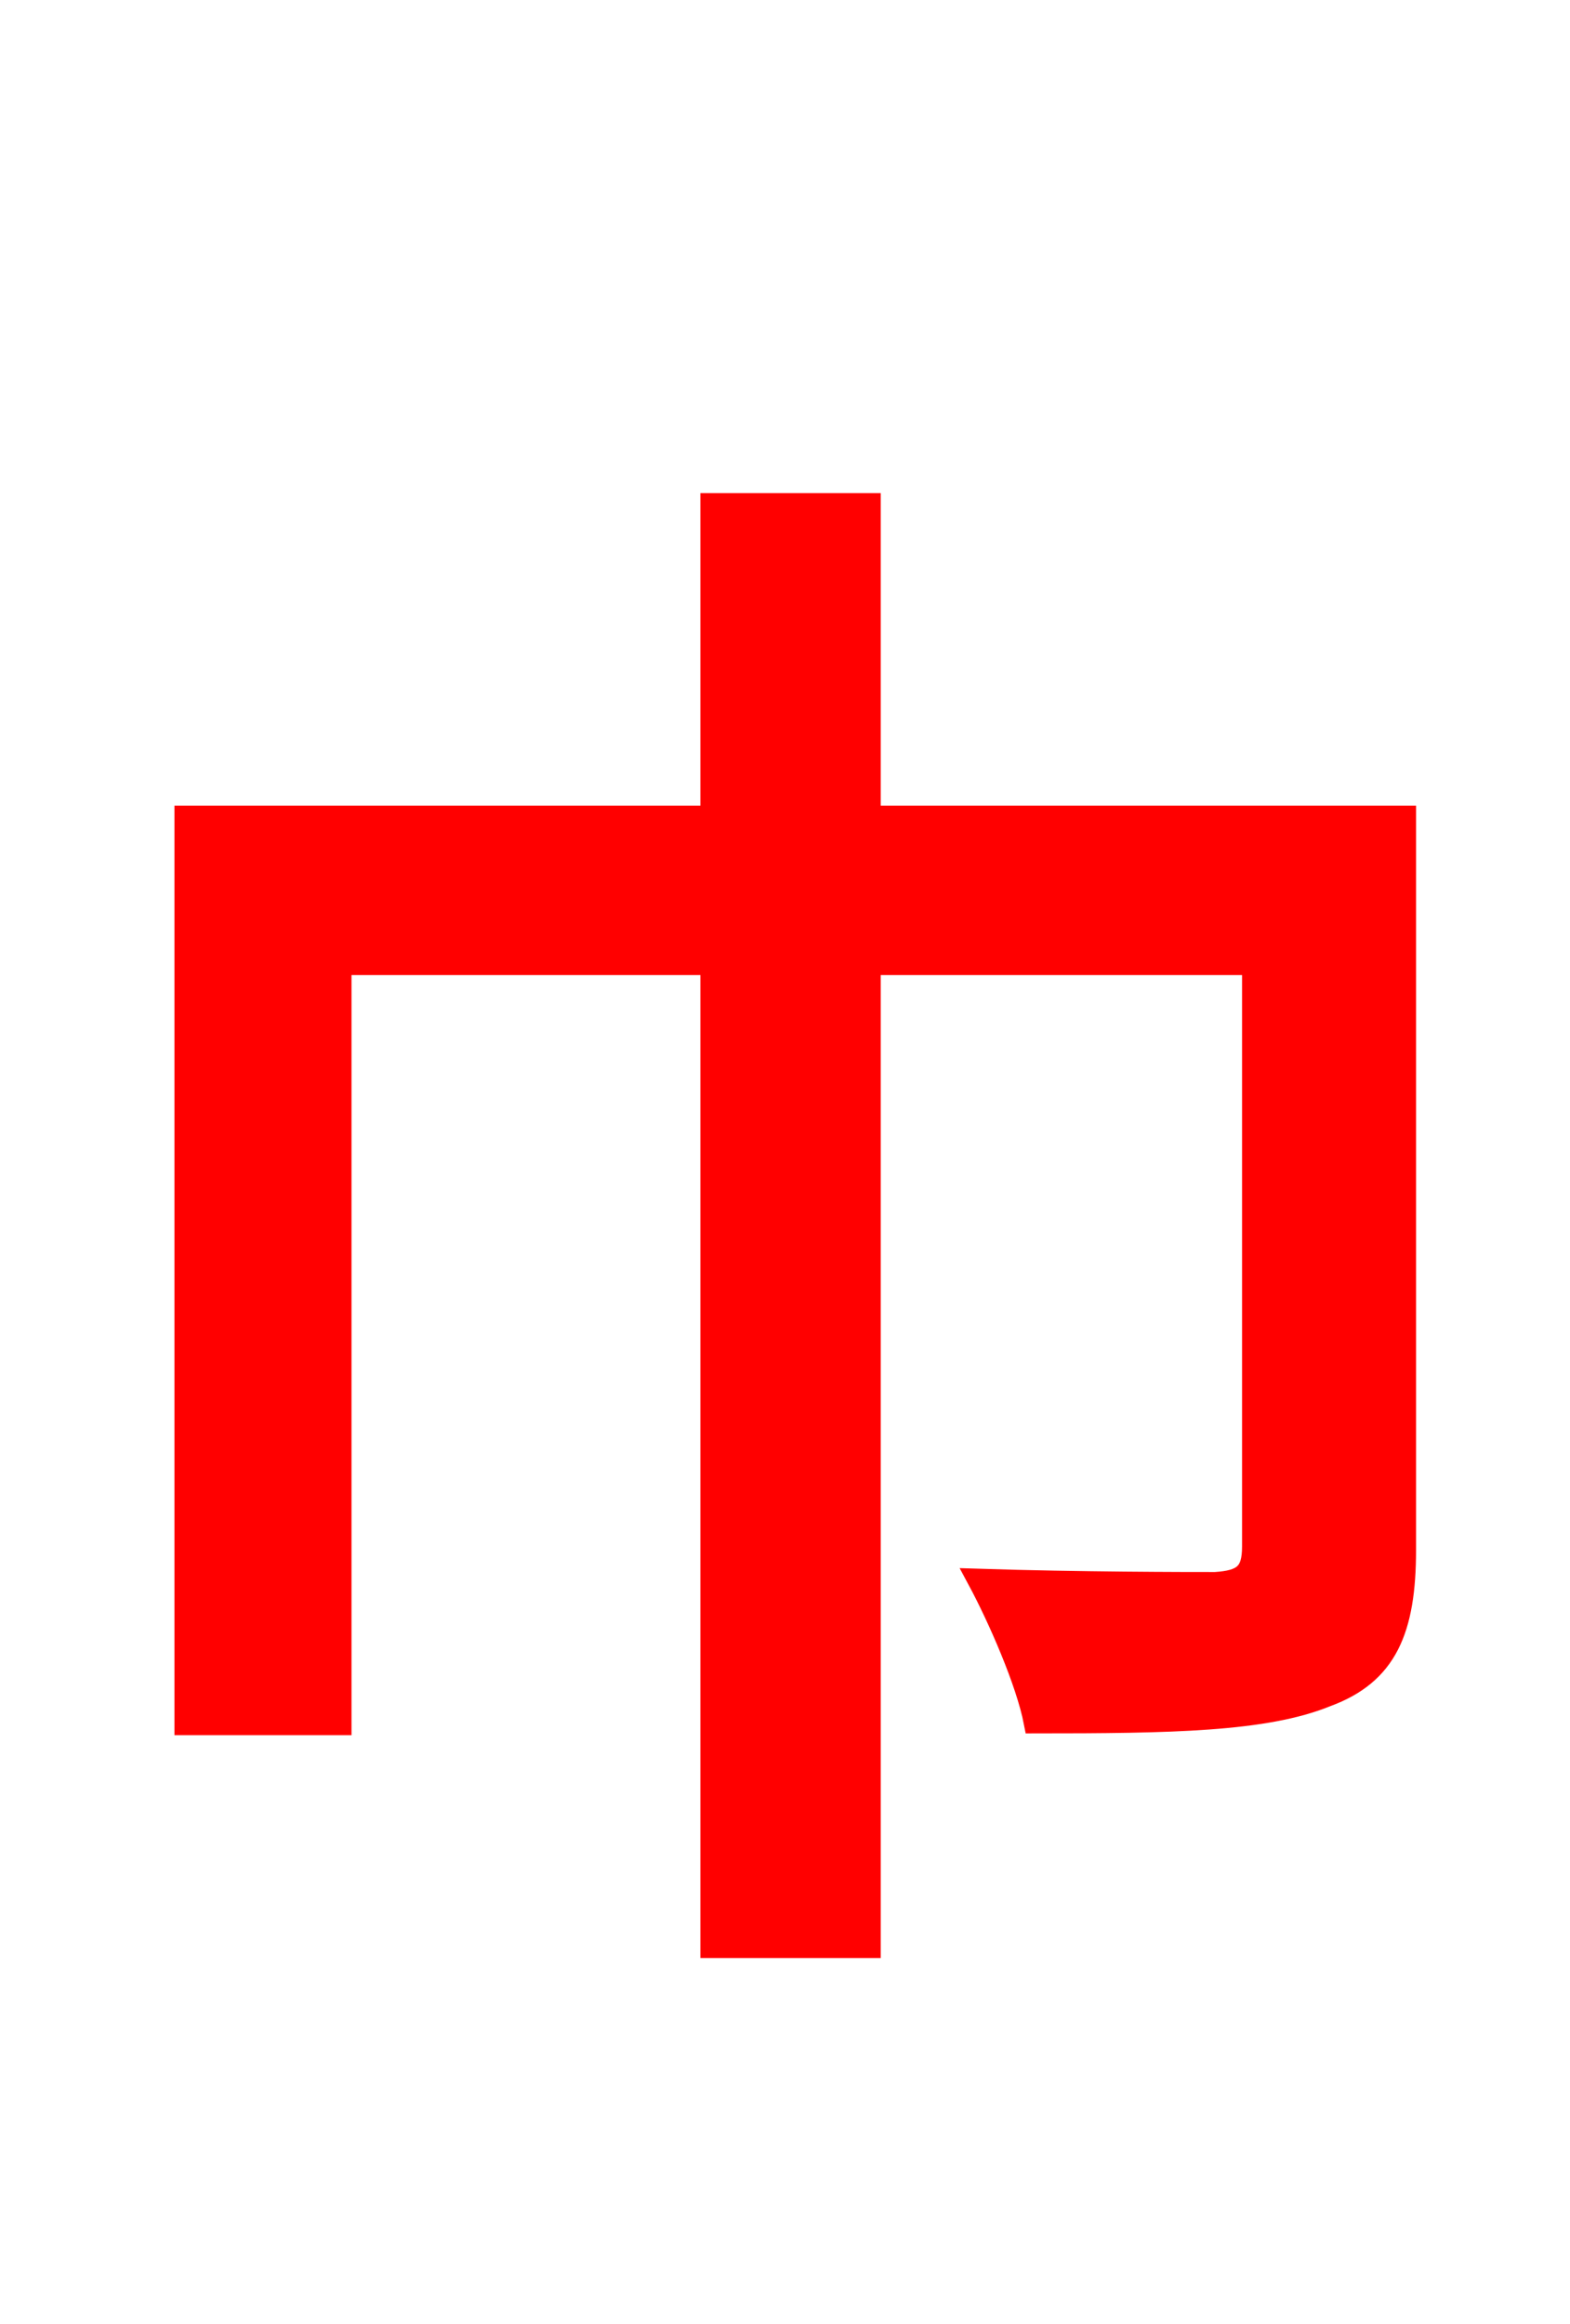 <svg xmlns="http://www.w3.org/2000/svg" xmlns:xlink="http://www.w3.org/1999/xlink" width="72" height="106.56"><path fill="red" stroke="red" d="M64.44 37.44L39.89 37.44L39.89 23.11L32.62 23.11L32.62 37.44L8.50 37.44L8.50 79.06L15.62 79.06L15.62 44.21L32.62 44.21L32.62 89.28L39.89 89.28L39.89 44.21L57.46 44.21L57.46 70.92C57.46 72.14 57.02 72.50 55.73 72.58C54.36 72.58 49.54 72.58 44.86 72.43C45.79 74.16 47.09 77.11 47.45 78.98C53.71 78.98 58.03 78.91 60.84 77.76C63.58 76.75 64.44 74.74 64.44 71.06Z"/></svg>
